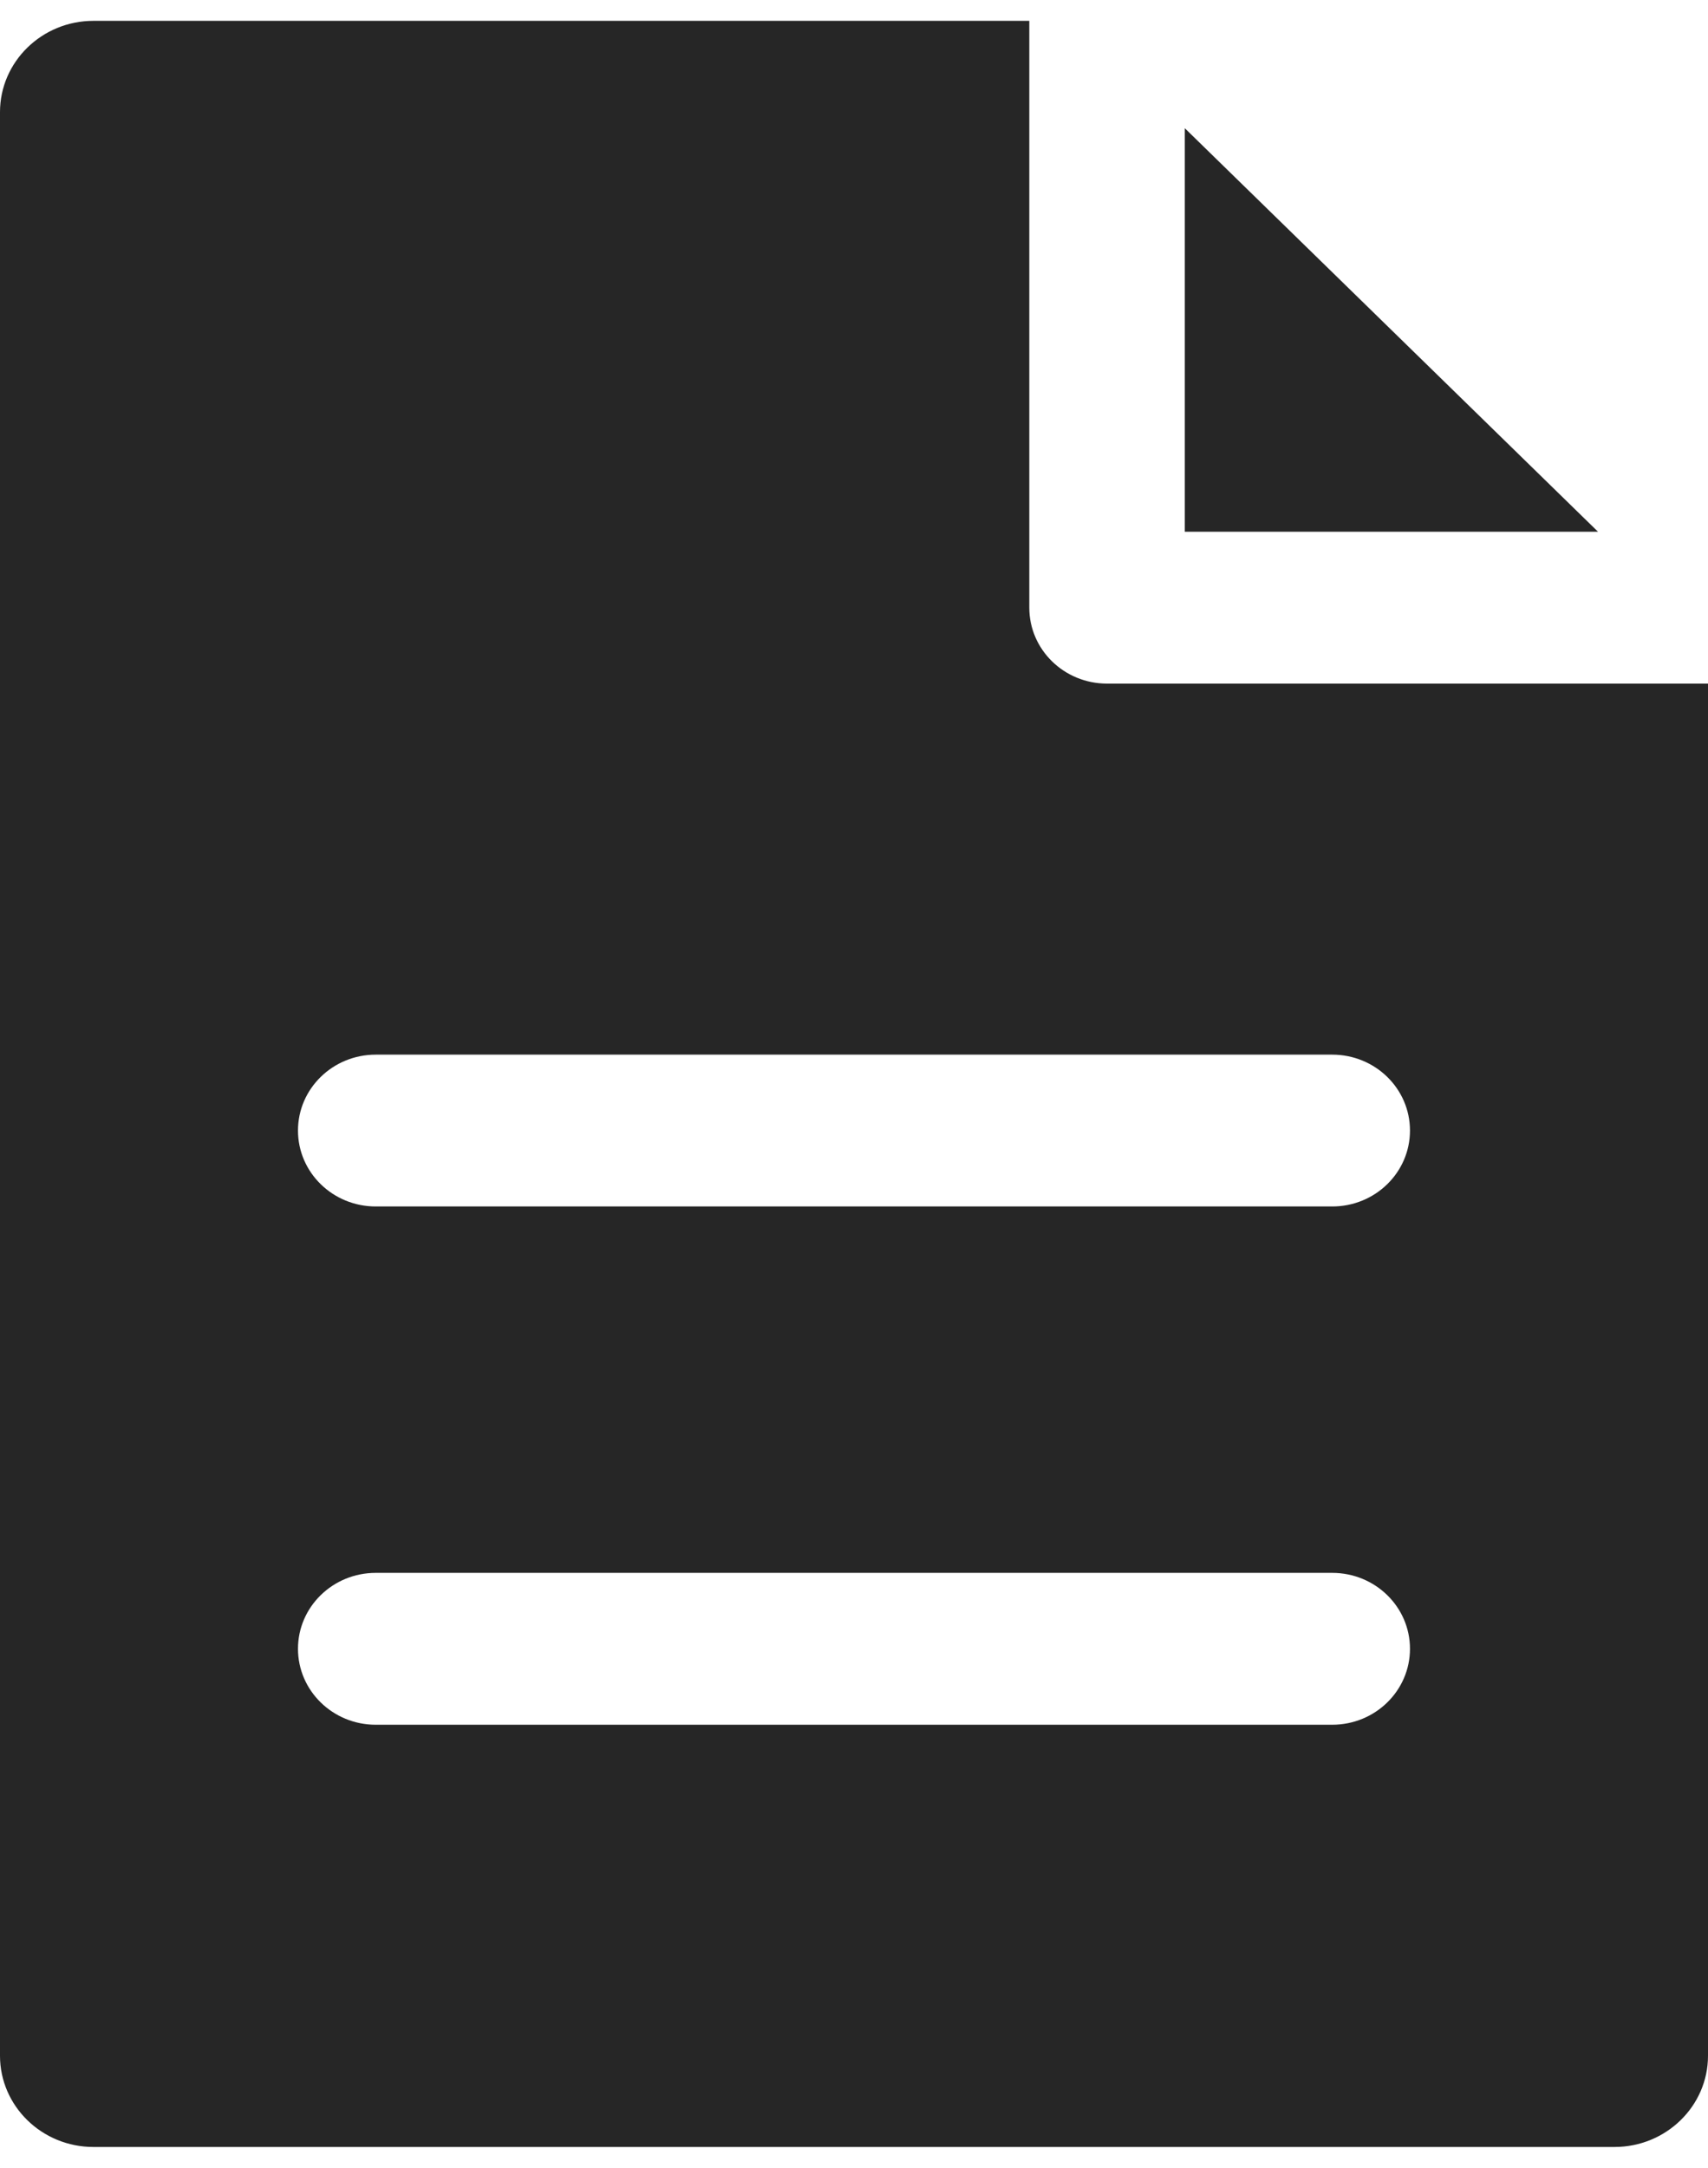 <svg width="41" height="52" viewBox="0 0 41 52" fill="none" xmlns="http://www.w3.org/2000/svg">
<g clip-path="url(#clip0_237_136)">
<path fill-rule="evenodd" clip-rule="evenodd" d="M41 49.312V16.398H26.574C25.543 16.398 24.708 15.583 24.708 14.576V0.5H2.242C1.006 0.5 0 1.482 0 2.689V49.312C0 50.519 1.006 51.5 2.242 51.5H38.757C39.993 51.5 41 50.519 41 49.312ZM28.441 12.755V3.076L38.36 12.755H28.441ZM33.846 39.55C33.846 40.556 33.011 41.372 31.979 41.372H9.02C7.989 41.372 7.153 40.556 7.153 39.55C7.153 38.544 7.989 37.729 9.02 37.729H31.979C33.011 37.729 33.846 38.544 33.846 39.55ZM33.846 27.119C33.846 28.125 33.011 28.94 31.979 28.94H9.02C7.989 28.94 7.153 28.125 7.153 27.119C7.153 26.113 7.989 25.298 9.02 25.298H31.979C33.011 25.298 33.846 26.113 33.846 27.119Z" fill="#262626"/>
</g>
<defs>
<clipPath id="clip0_237_136">
<rect width="41" height="51" fill="white" transform="translate(0 0.5)"/>
</clipPath>
</defs>
</svg>
